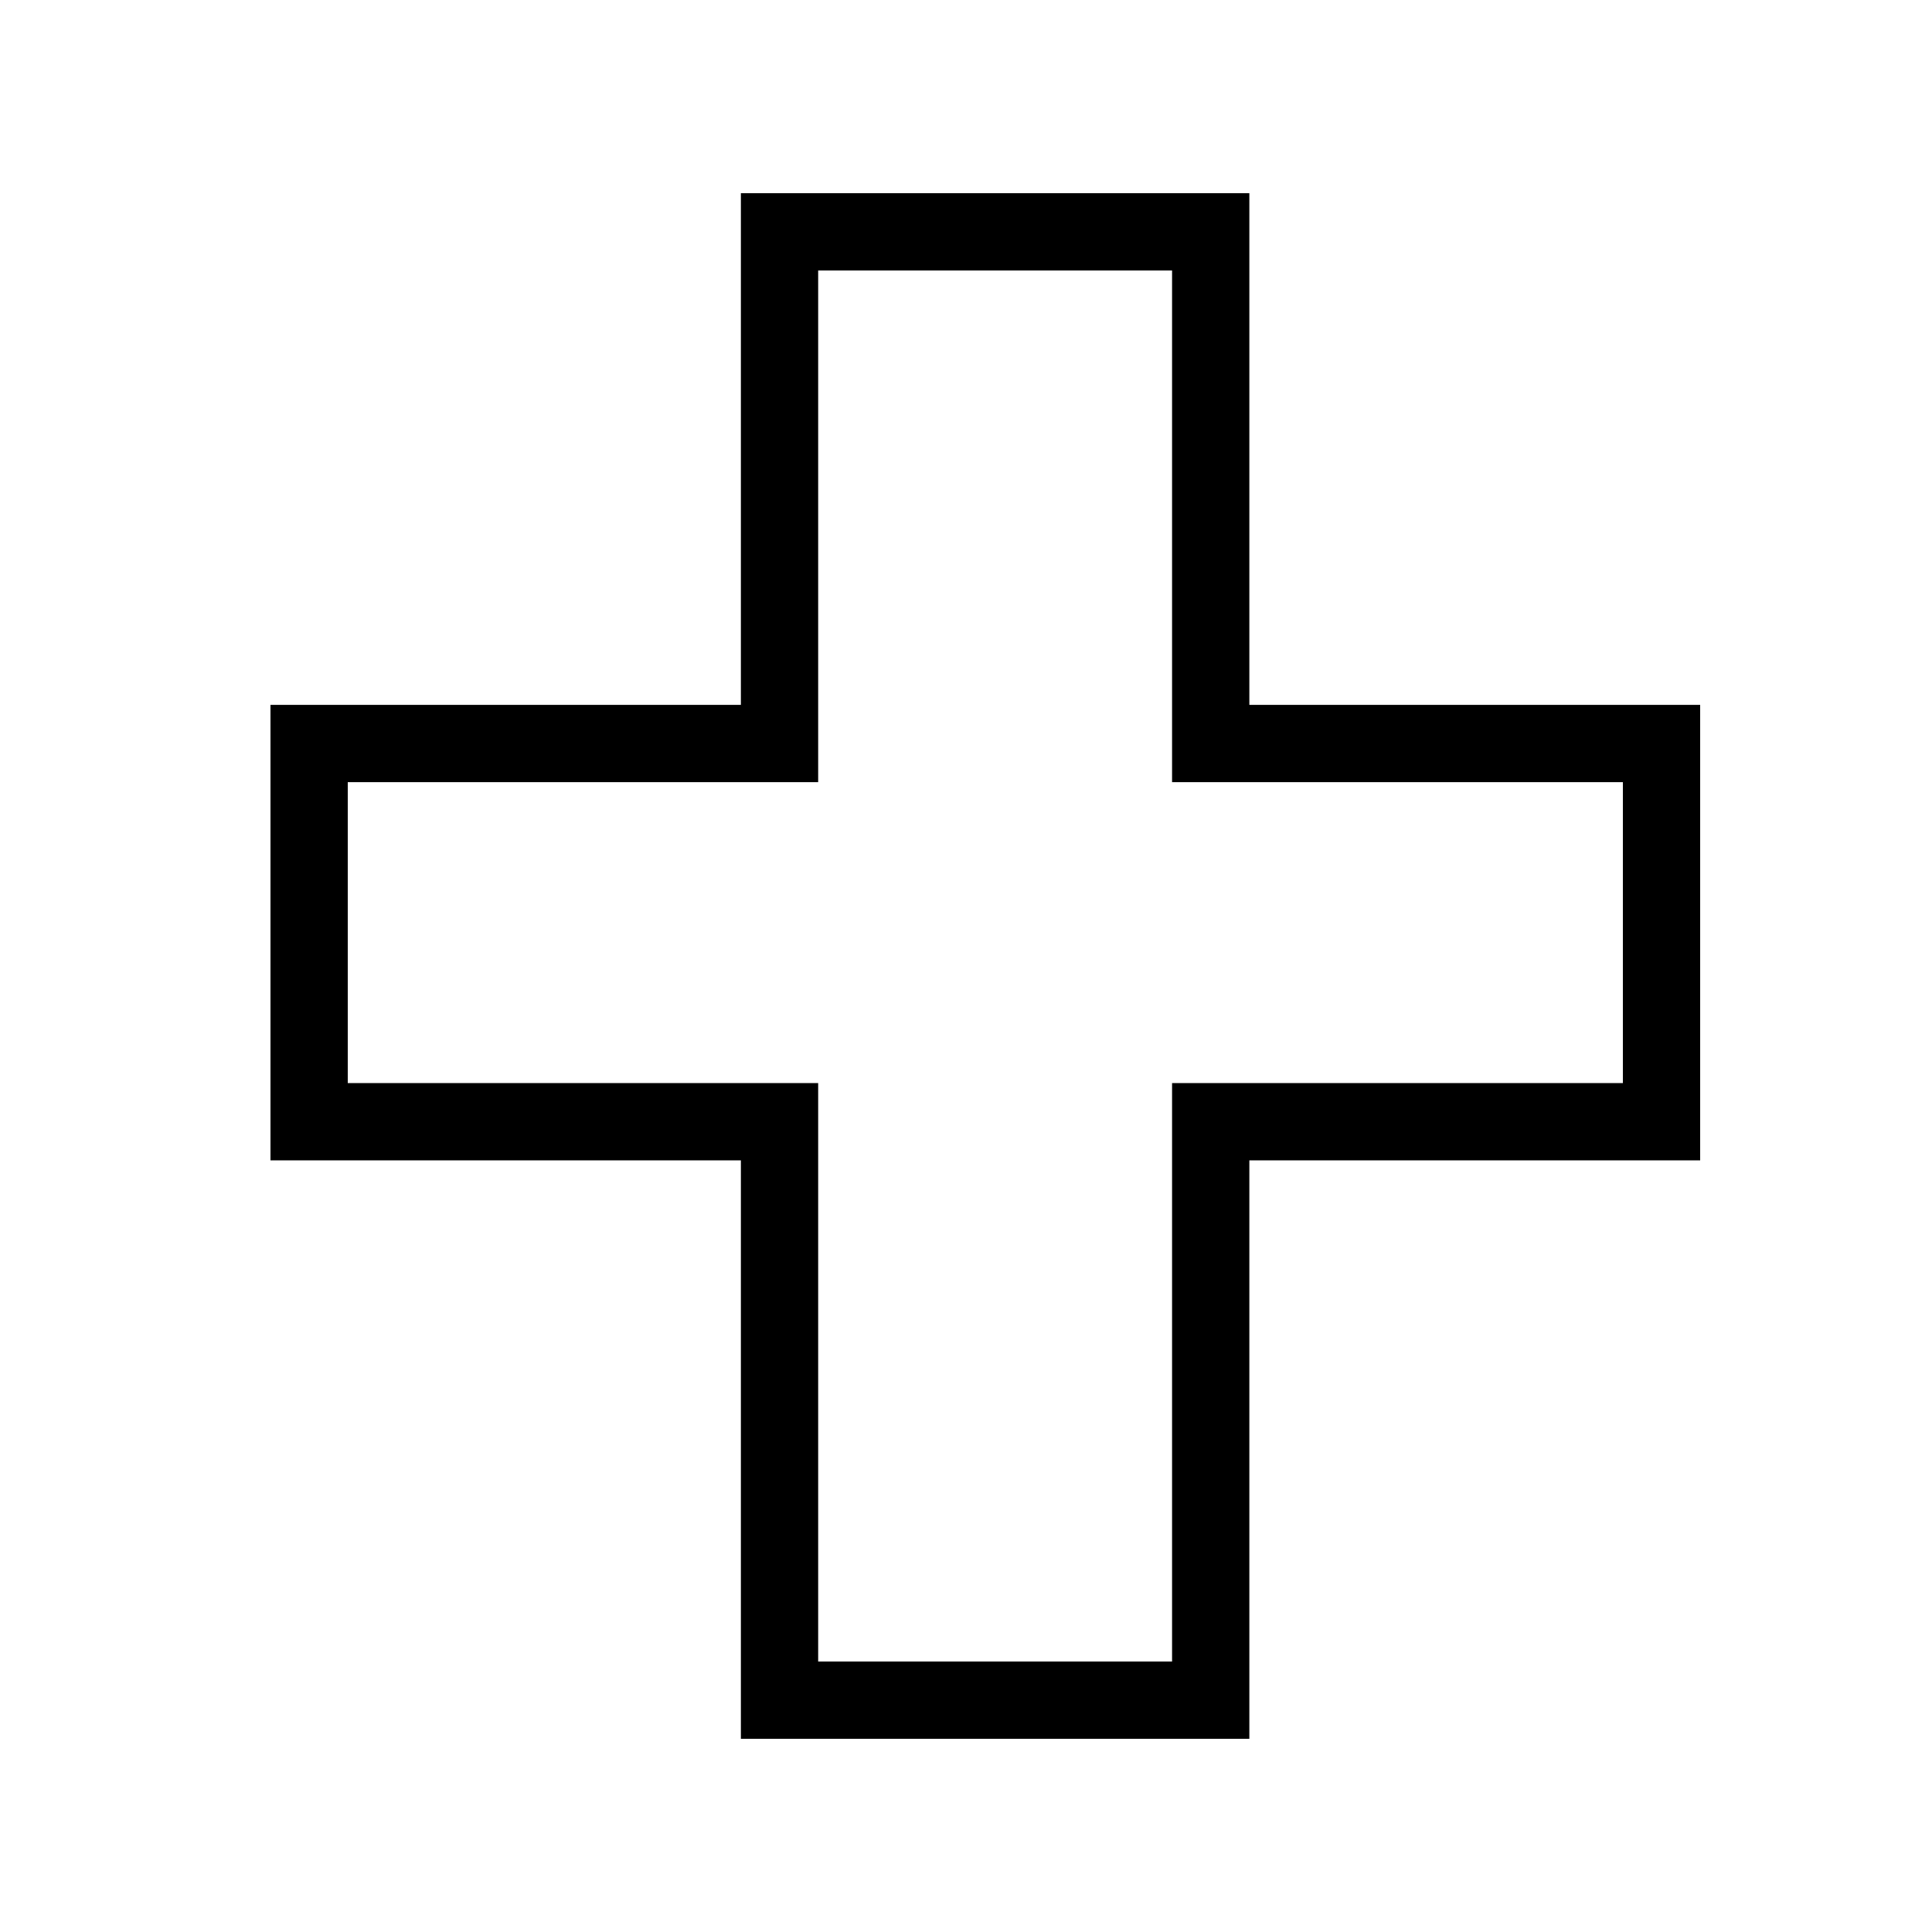 <svg width="50" height="50" viewBox="0 0 50 50" fill="none" xmlns="http://www.w3.org/2000/svg">
<rect width="50" height="50" fill="white"/>
<path d="M31.333 44H20.174V29.03H8V19.242H20.174V6H31.333V19.242H43V29.03H31.333V44Z" stroke="black" stroke-width="2"/>
</svg>
